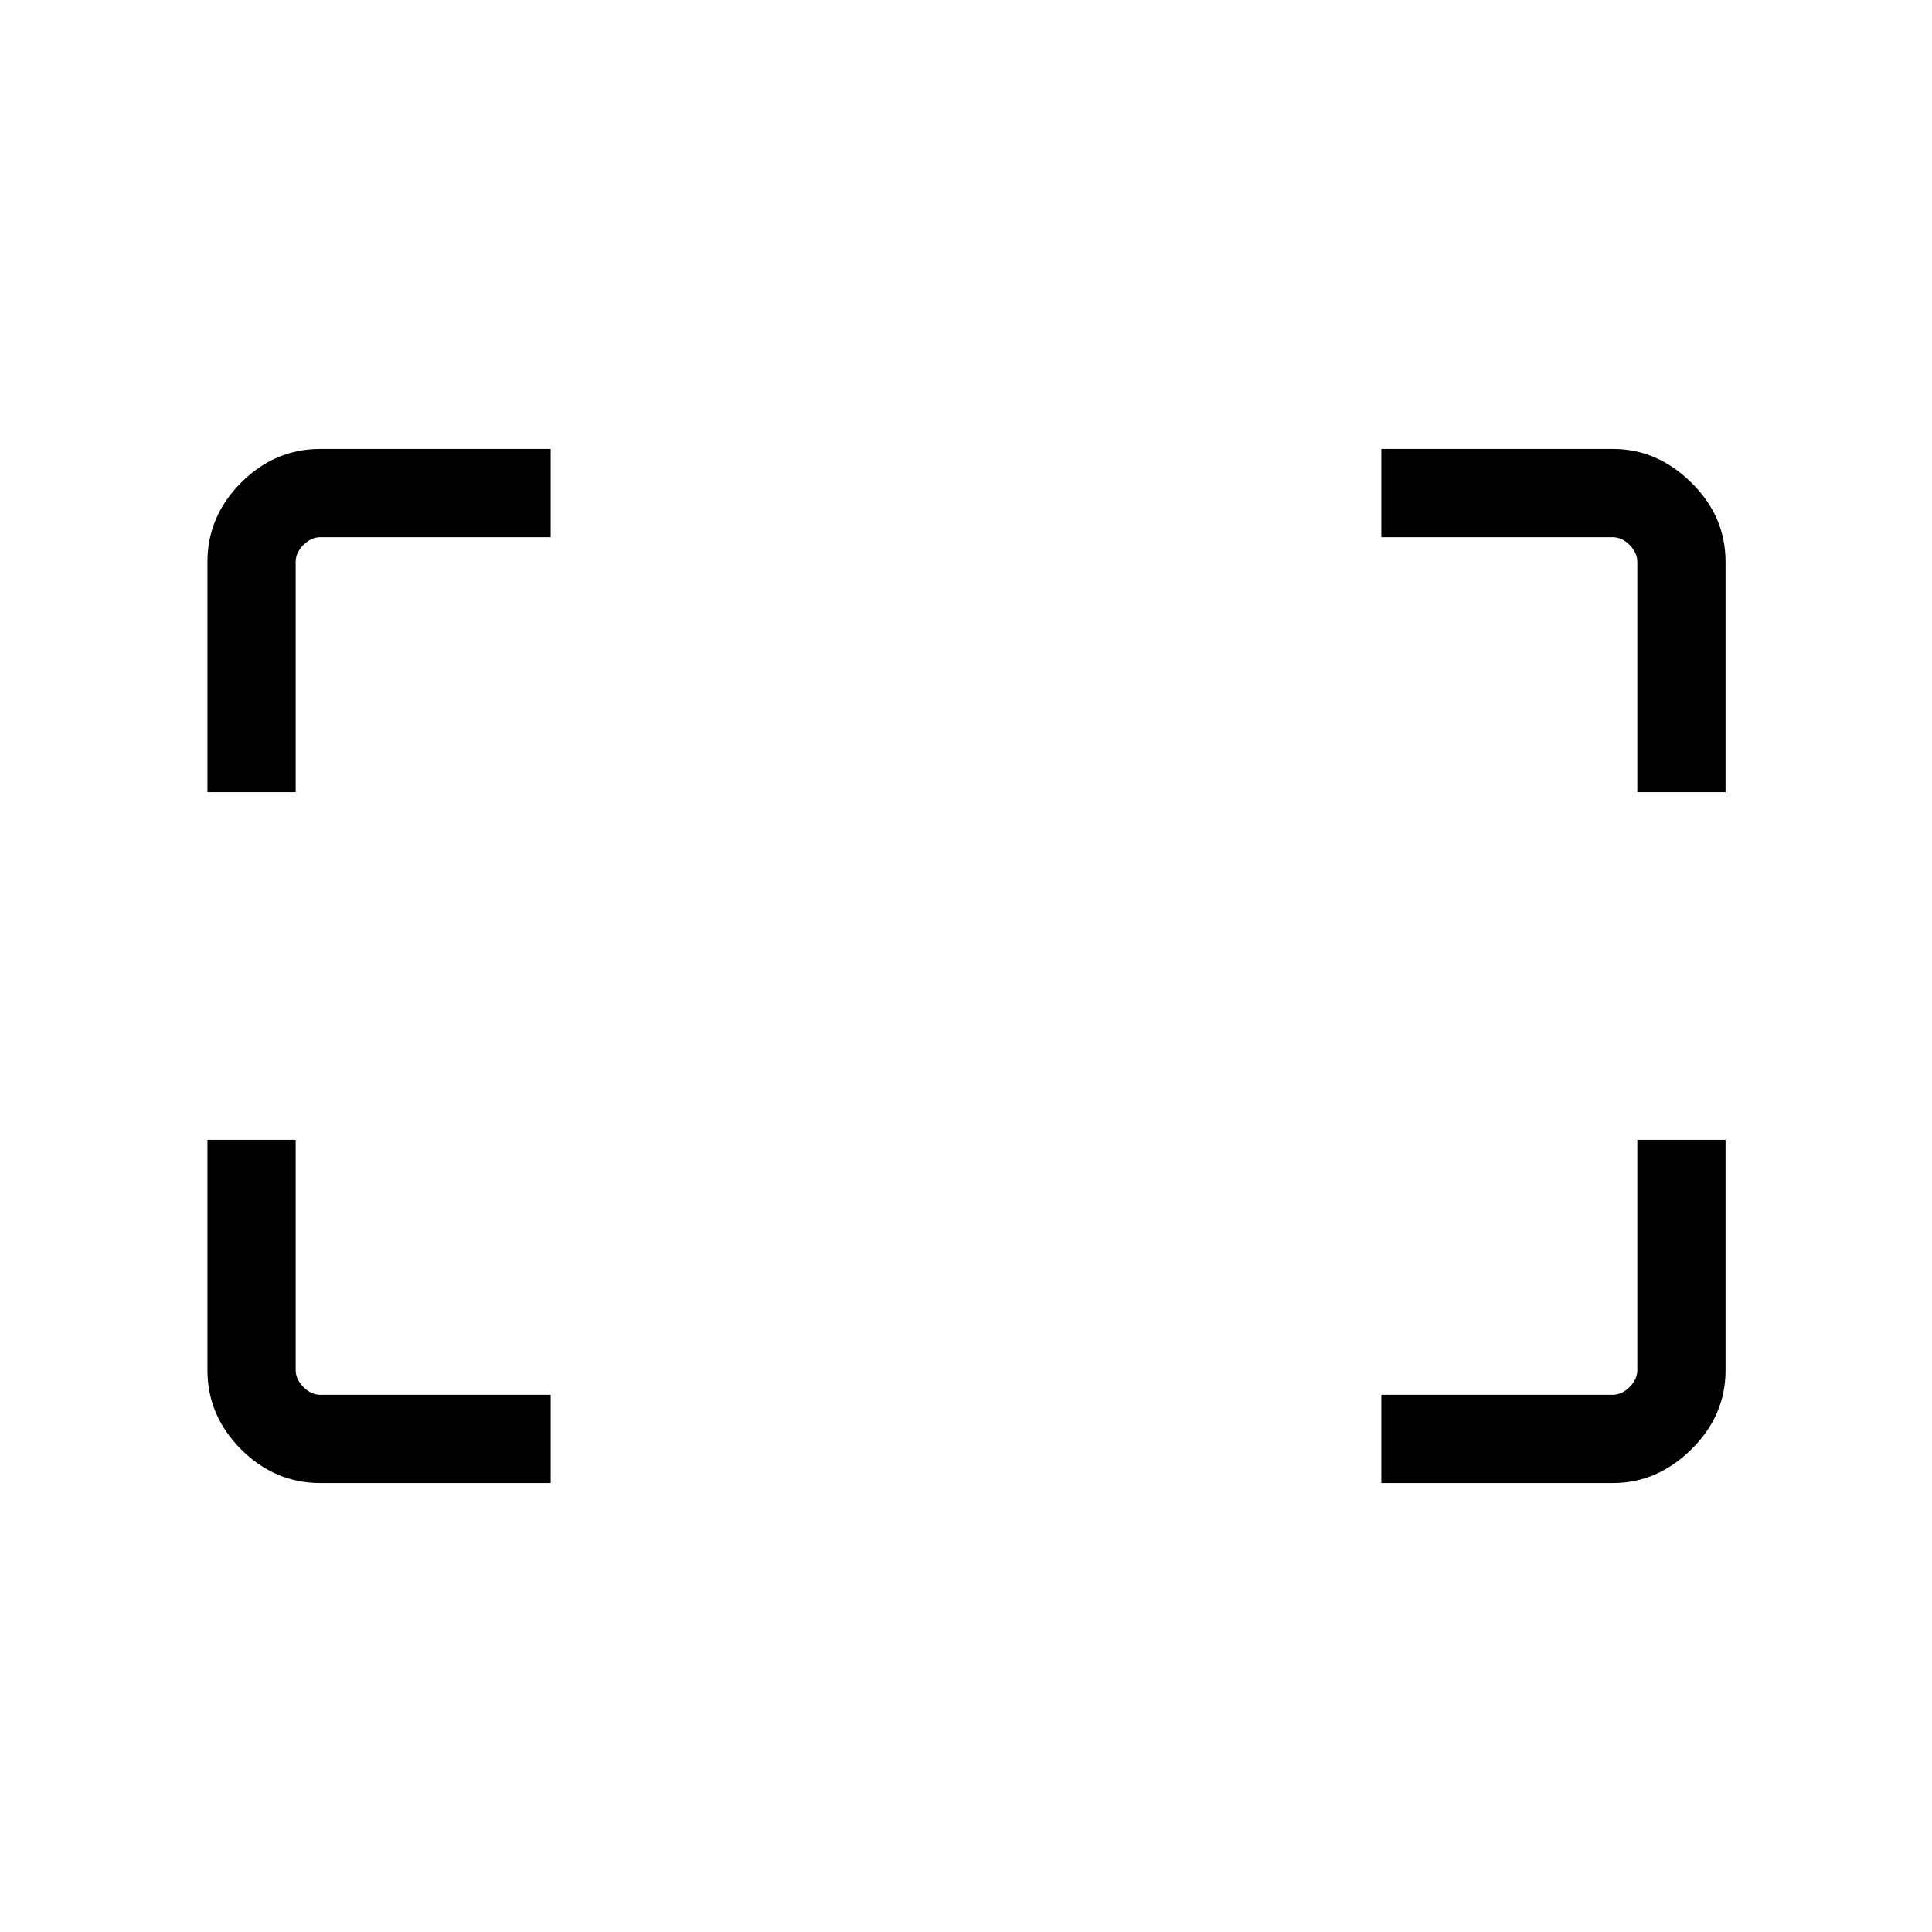 <svg xmlns="http://www.w3.org/2000/svg" height="48" viewBox="0 -960 960 960" width="48"><path d="M813.58-566.38v-114.39q0-4.61-3.85-8.46-3.85-3.85-8.46-3.85H686.38v-43.84h115.13q21.92 0 38.91 16.73 17 16.73 17 39.35v114.46h-43.84Zm-710.5 0v-114.46q0-22.62 16.73-39.35t39.35-16.73h114.46v43.84H159.23q-4.61 0-8.46 3.85-3.85 3.85-3.85 8.46v114.39h-43.84Zm583.3 343.3v-43.84h114.89q4.61 0 8.46-3.85 3.85-3.85 3.85-8.46v-114.39h43.84v114.46q0 22.62-17 39.35-16.99 16.73-38.91 16.73H686.38Zm-527.22 0q-22.62 0-39.35-16.73t-16.73-39.35v-114.46h43.84v114.39q0 4.61 3.85 8.46 3.85 3.85 8.46 3.85h114.39v43.84H159.16Z"/></svg>